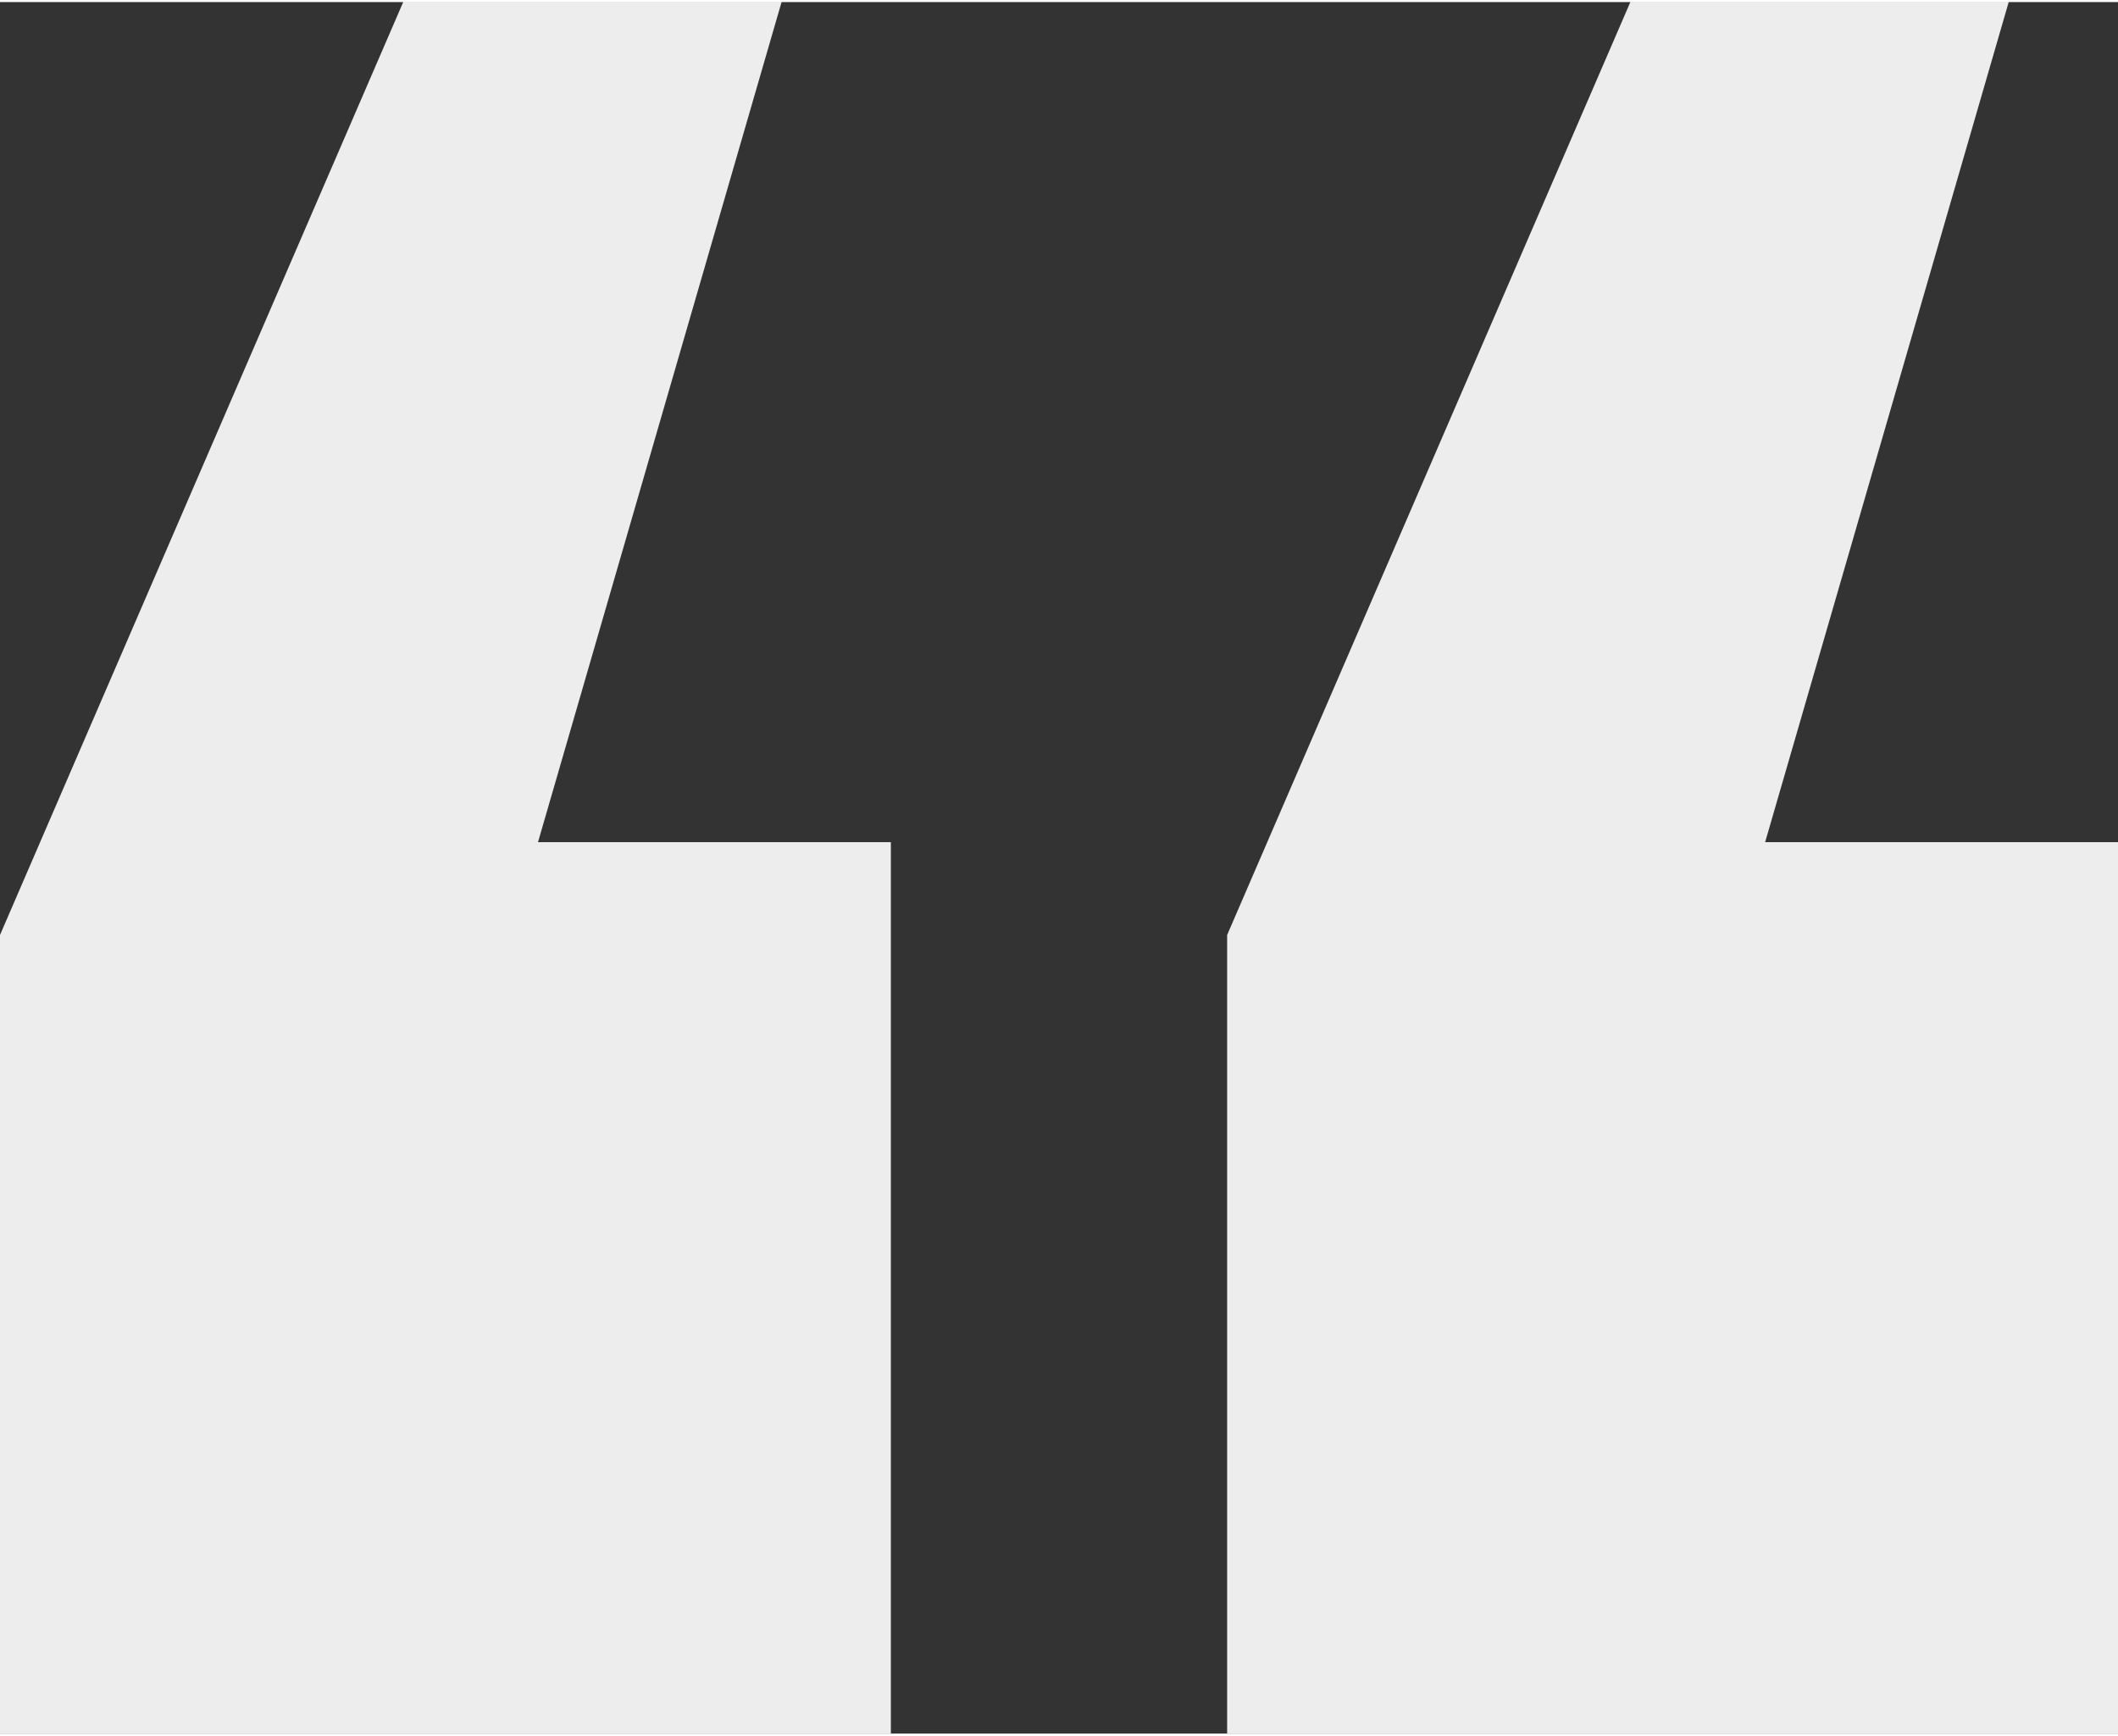 <svg id="Режим_изоляции" data-name="Режим изоляции" xmlns="http://www.w3.org/2000/svg" width="2.88cm" height="2.36cm" viewBox="0 0 81.69 66.78"><rect x="0" y="0" width="81.69" height="66.78" fill="#333333" stroke="none"/><title>qoutes</title><path d="M98.36,683.38v34.36H64v-30.8l15.56-36H94.15l-9.4,32.42H98.36Zm47.33,0v34.36H111.33v-30.8l15.56-36h14.59l-9.4,32.42h13.61Z" transform="translate(-64 -650.96)" style="fill:#ededed"/></svg>